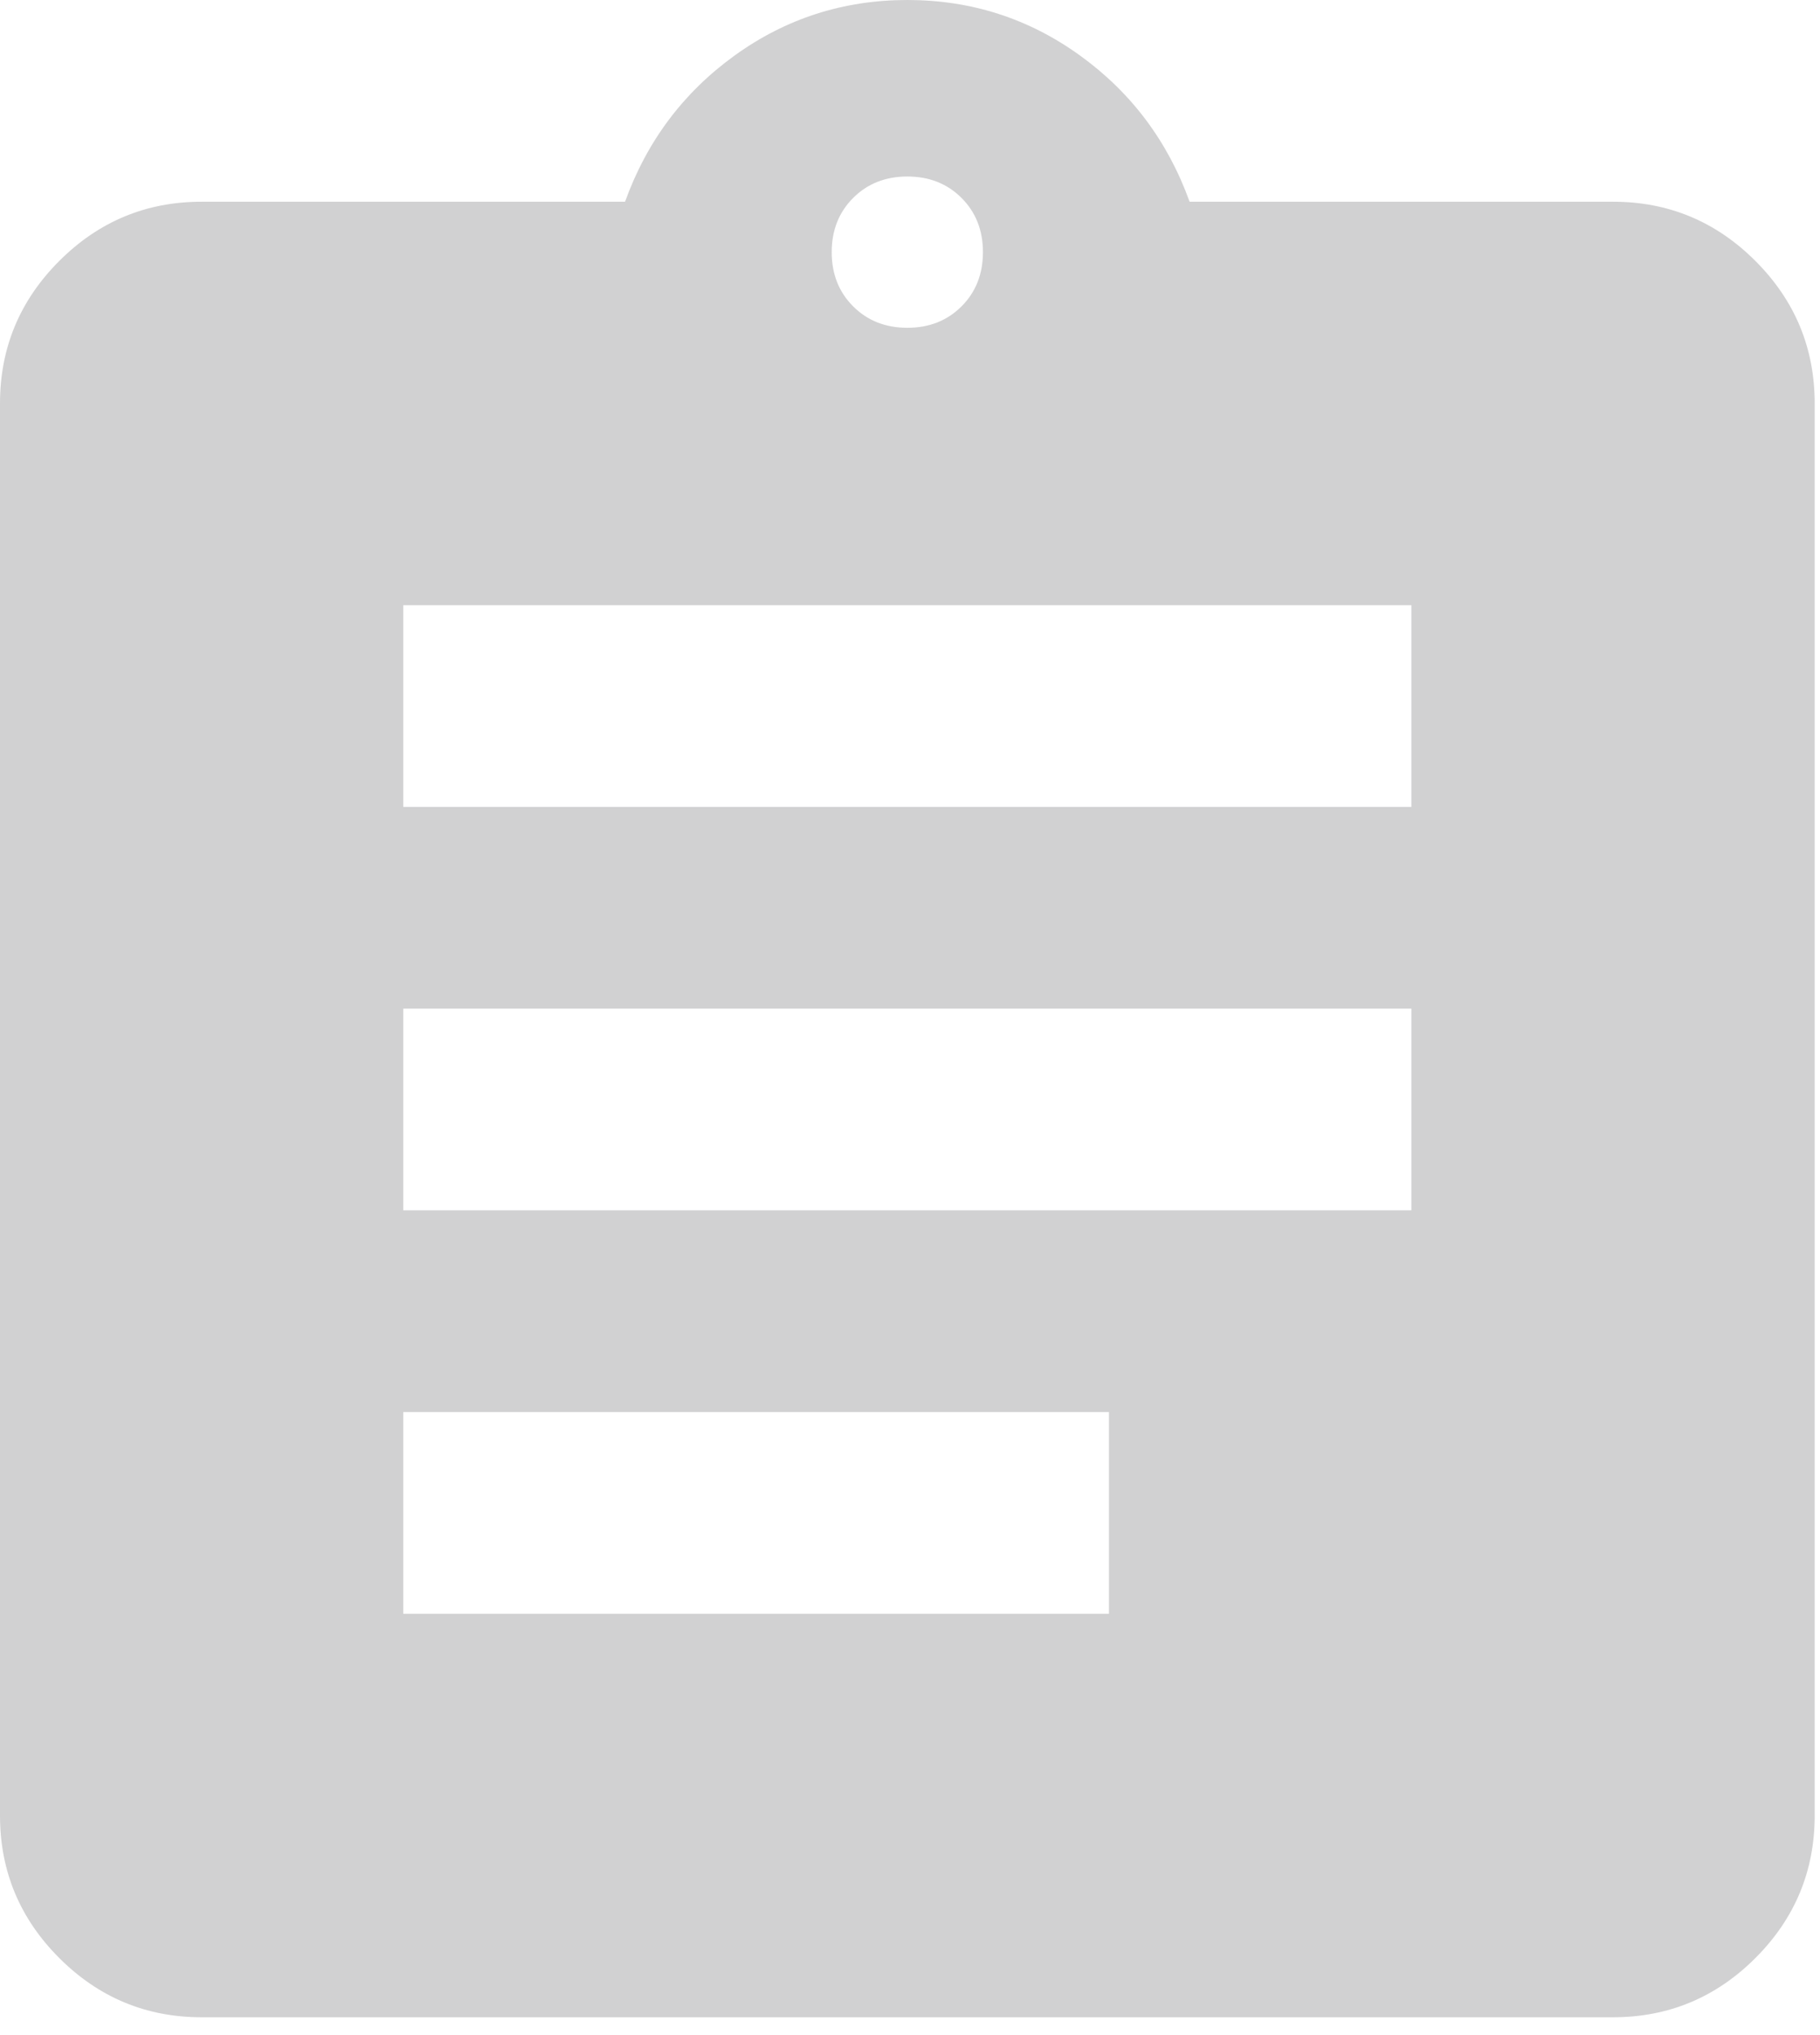 <svg width="51" height="57" viewBox="0 0 51 57" fill="none" xmlns="http://www.w3.org/2000/svg">
<path d="M5.65 56.501C4.096 56.501 2.766 55.947 1.66 54.841C0.553 53.734 0 52.404 0 50.851V11.3C0 9.746 0.553 8.416 1.66 7.31C2.766 6.203 4.096 5.65 5.65 5.65H17.515C18.127 3.955 19.151 2.59 20.587 1.554C22.023 0.518 23.636 0 25.425 0C27.215 0 28.827 0.518 30.263 1.554C31.699 2.59 32.723 3.955 33.335 5.65H45.2C46.754 5.65 48.084 6.203 49.191 7.31C50.297 8.416 50.851 9.746 50.851 11.3V50.851C50.851 52.404 50.297 53.734 49.191 54.841C48.084 55.947 46.754 56.501 45.2 56.501H5.65ZM11.3 45.2H31.075V39.55H11.3V45.2ZM11.3 33.9H39.55V28.25H11.3V33.9ZM11.3 22.6H39.55V16.95H11.3V22.6ZM25.425 9.181C26.037 9.181 26.544 8.981 26.944 8.581C27.344 8.181 27.544 7.675 27.544 7.063C27.544 6.45 27.344 5.944 26.944 5.544C26.544 5.144 26.037 4.944 25.425 4.944C24.813 4.944 24.307 5.144 23.907 5.544C23.507 5.944 23.306 6.45 23.306 7.063C23.306 7.675 23.507 8.181 23.907 8.581C24.307 8.981 24.813 9.181 25.425 9.181Z" fill="#1C1B1F" fill-opacity="0.2"/>
</svg>
